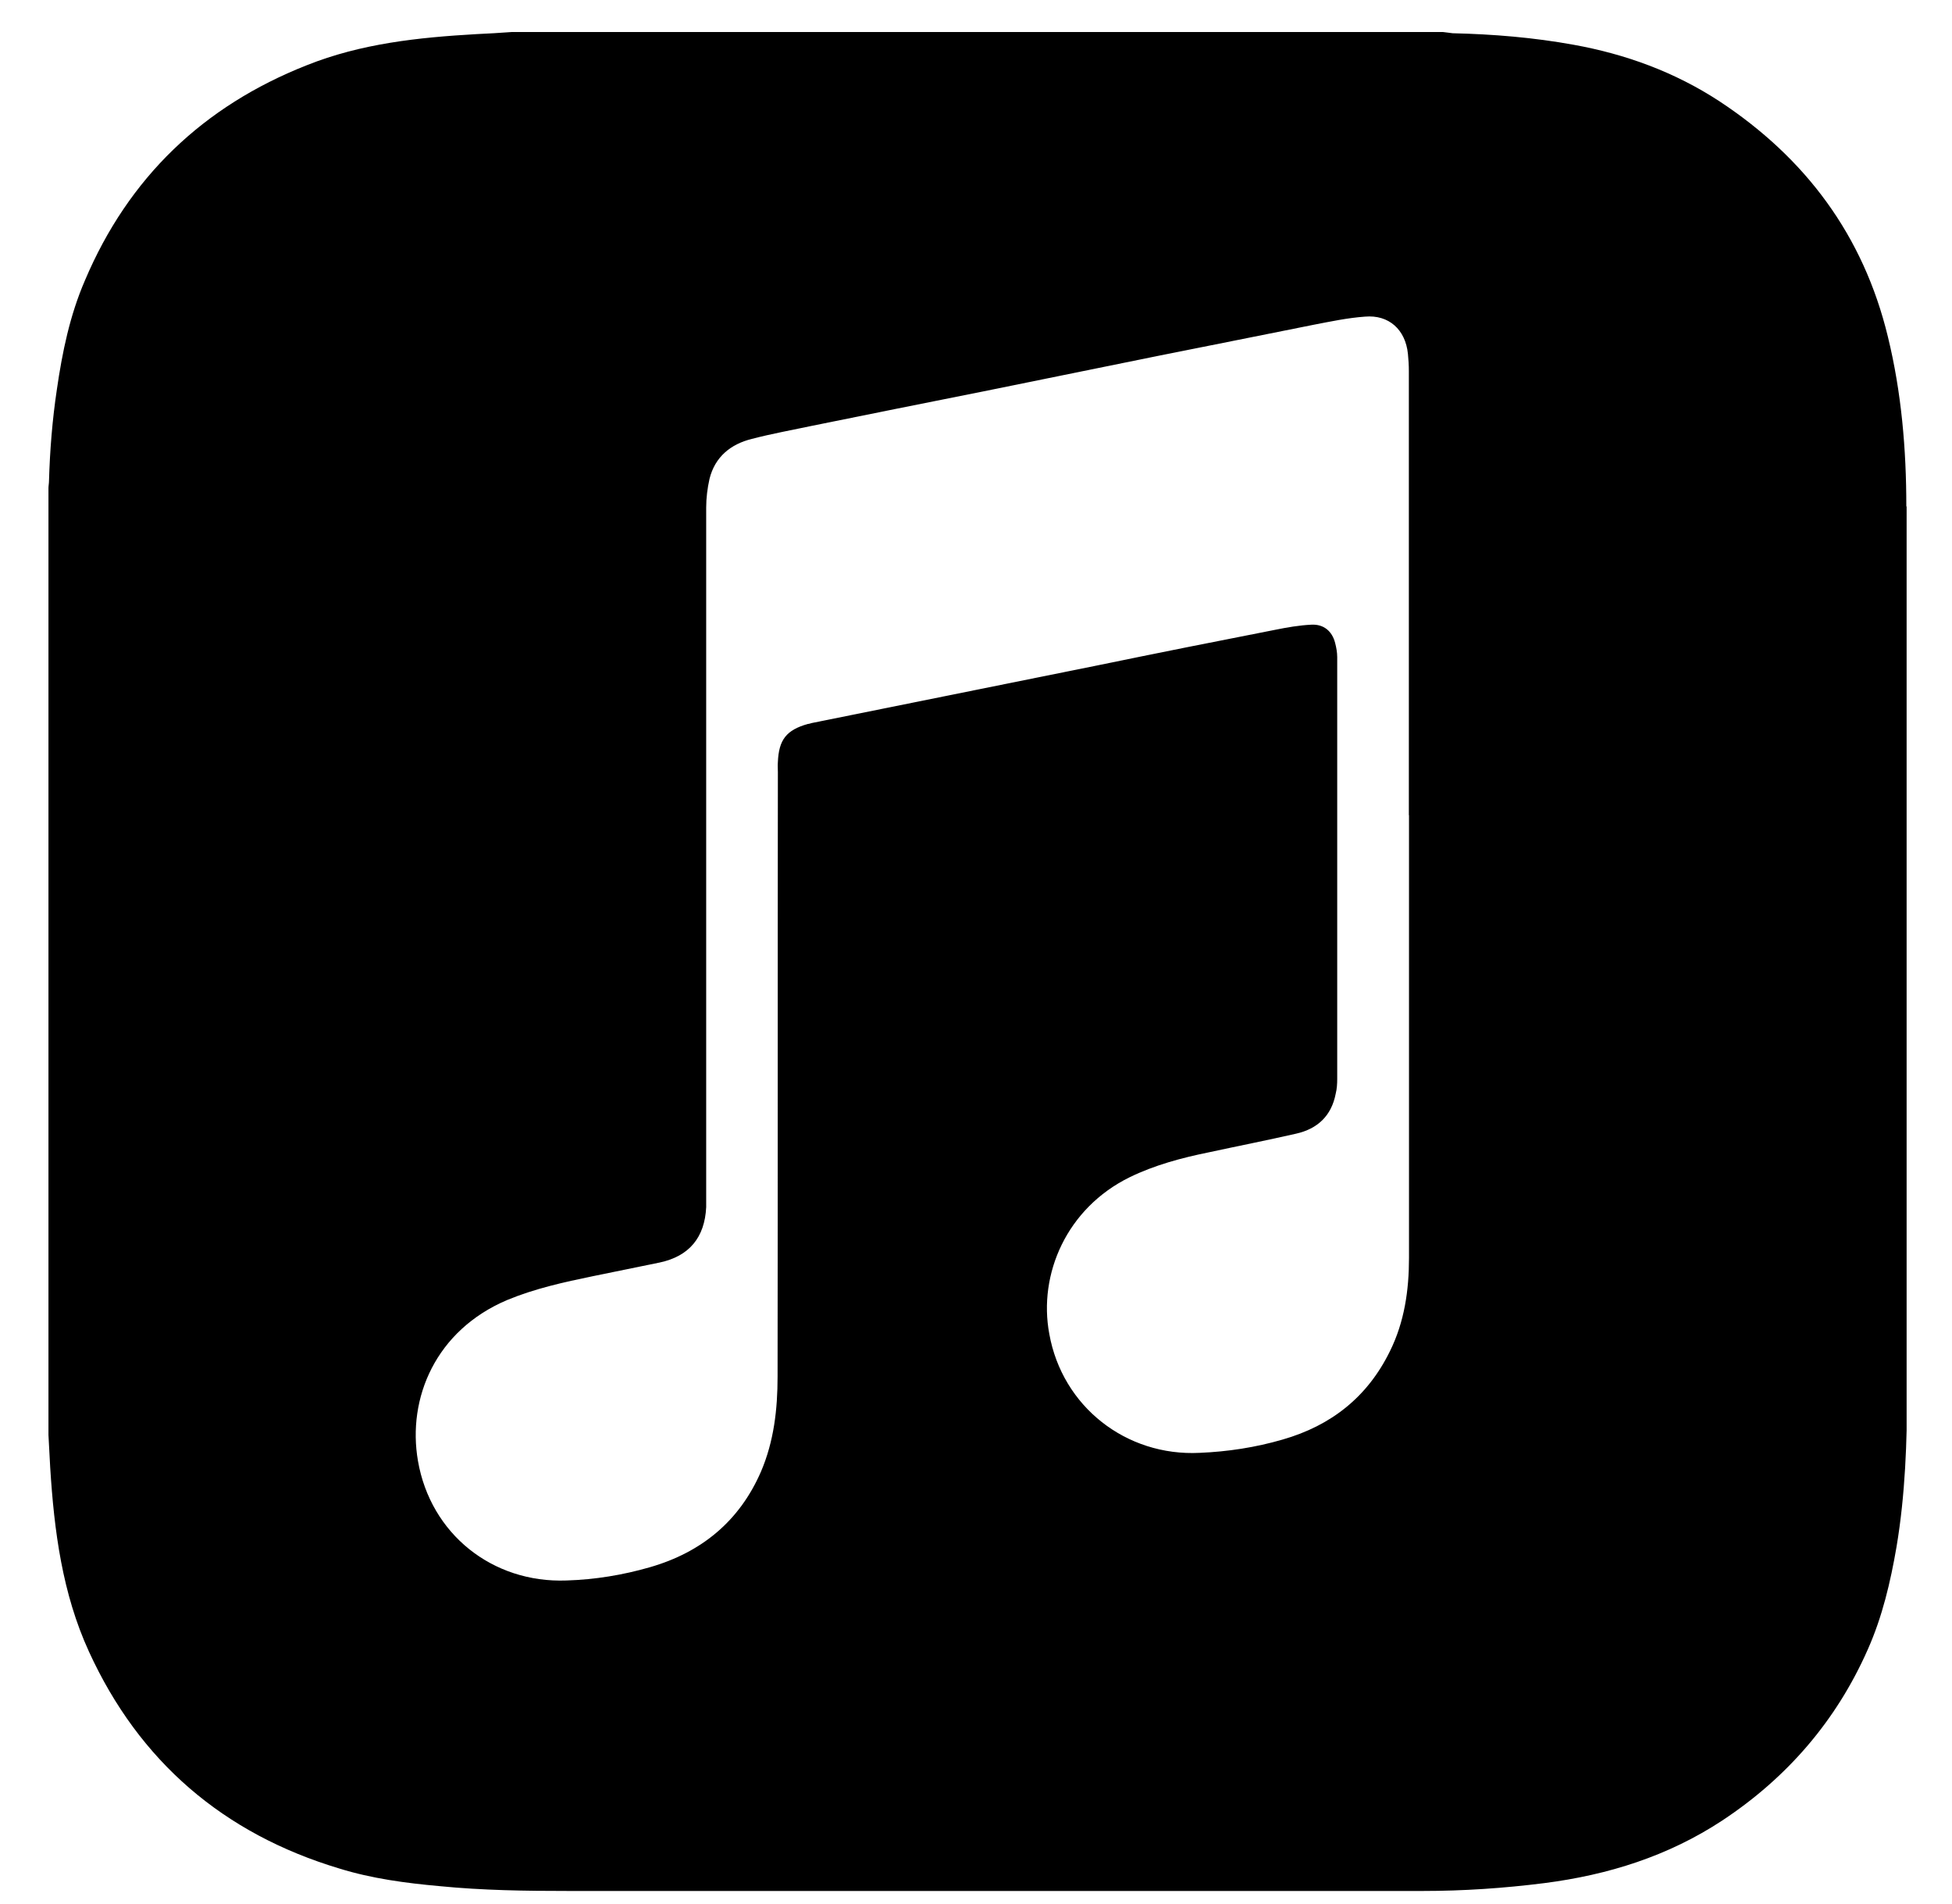 <svg width="40" height="39" viewBox="0 0 40 39" fill="none" xmlns="http://www.w3.org/2000/svg">
<g clip-path="url(#clip0_11_77)">
<path d="M39.064 10.376C39.064 9.205 38.965 8.039 38.686 6.898C38.184 4.822 36.999 3.235 35.227 2.07C34.315 1.475 33.312 1.109 32.246 0.917C31.427 0.768 30.597 0.7 29.767 0.681C29.705 0.675 29.637 0.662 29.568 0.656H10.488C10.246 0.675 10.005 0.687 9.763 0.699C8.579 0.767 7.402 0.89 6.285 1.337C4.166 2.173 2.634 3.636 1.741 5.744C1.432 6.457 1.276 7.213 1.165 7.982C1.072 8.602 1.022 9.228 1.004 9.854C1.004 9.904 0.993 9.952 0.993 10.002V29.399C1.004 29.623 1.018 29.845 1.029 30.069C1.11 31.365 1.277 32.648 1.823 33.838C2.853 36.089 4.582 37.57 6.957 38.282C7.62 38.487 8.315 38.58 9.008 38.642C9.889 38.729 10.769 38.741 11.649 38.741H29.155C29.985 38.741 30.816 38.685 31.647 38.58C32.955 38.412 34.182 38.028 35.293 37.297C36.626 36.416 37.63 35.251 38.274 33.794C38.572 33.124 38.739 32.413 38.863 31.692C39.043 30.62 39.08 29.535 39.08 28.45C39.074 22.424 39.08 16.4 39.074 10.374L39.064 10.376ZM28.873 16.704V25.768C28.873 26.431 28.78 27.082 28.482 27.683C28.024 28.618 27.28 29.207 26.282 29.493C25.729 29.654 25.159 29.741 24.583 29.765C23.076 29.84 21.768 28.817 21.502 27.329C21.272 26.102 21.861 24.75 23.15 24.118C23.659 23.87 24.211 23.722 24.762 23.61C25.363 23.48 25.964 23.362 26.559 23.226C26.999 23.127 27.284 22.86 27.371 22.407C27.396 22.308 27.402 22.202 27.402 22.103C27.402 19.221 27.402 16.338 27.402 13.462C27.402 13.364 27.383 13.264 27.359 13.171C27.297 12.929 27.123 12.786 26.876 12.798C26.621 12.81 26.373 12.854 26.126 12.904C24.916 13.14 23.709 13.381 22.505 13.629L16.635 14.813C16.61 14.819 16.579 14.832 16.554 14.832C16.114 14.956 15.959 15.155 15.94 15.613C15.934 15.681 15.94 15.75 15.94 15.818C15.934 19.947 15.94 24.075 15.934 28.203C15.934 28.873 15.859 29.53 15.594 30.149C15.153 31.165 14.373 31.804 13.319 32.108C12.761 32.269 12.191 32.362 11.608 32.38C10.089 32.436 8.824 31.426 8.565 29.932C8.341 28.643 8.93 27.254 10.393 26.634C10.963 26.398 11.552 26.269 12.153 26.145C12.605 26.052 13.065 25.959 13.517 25.866C14.124 25.737 14.441 25.352 14.471 24.732V24.497C14.471 19.798 14.471 15.099 14.471 10.4C14.471 10.201 14.496 10.004 14.539 9.811C14.651 9.359 14.974 9.098 15.407 8.992C15.81 8.886 16.226 8.812 16.634 8.725C17.799 8.49 18.958 8.254 20.124 8.024L23.725 7.292C24.792 7.082 25.851 6.865 26.917 6.654C27.265 6.587 27.618 6.512 27.971 6.487C28.46 6.444 28.801 6.753 28.851 7.25C28.863 7.367 28.87 7.485 28.87 7.603C28.87 10.634 28.87 13.666 28.87 16.697L28.873 16.704Z" fill="black"/>
</g>
<defs>
<clipPath id="clip0_11_77">
<rect width="38.086" height="38.086" fill="white" transform="translate(0.984 0.656)"/>
</clipPath>
</defs>
</svg>
